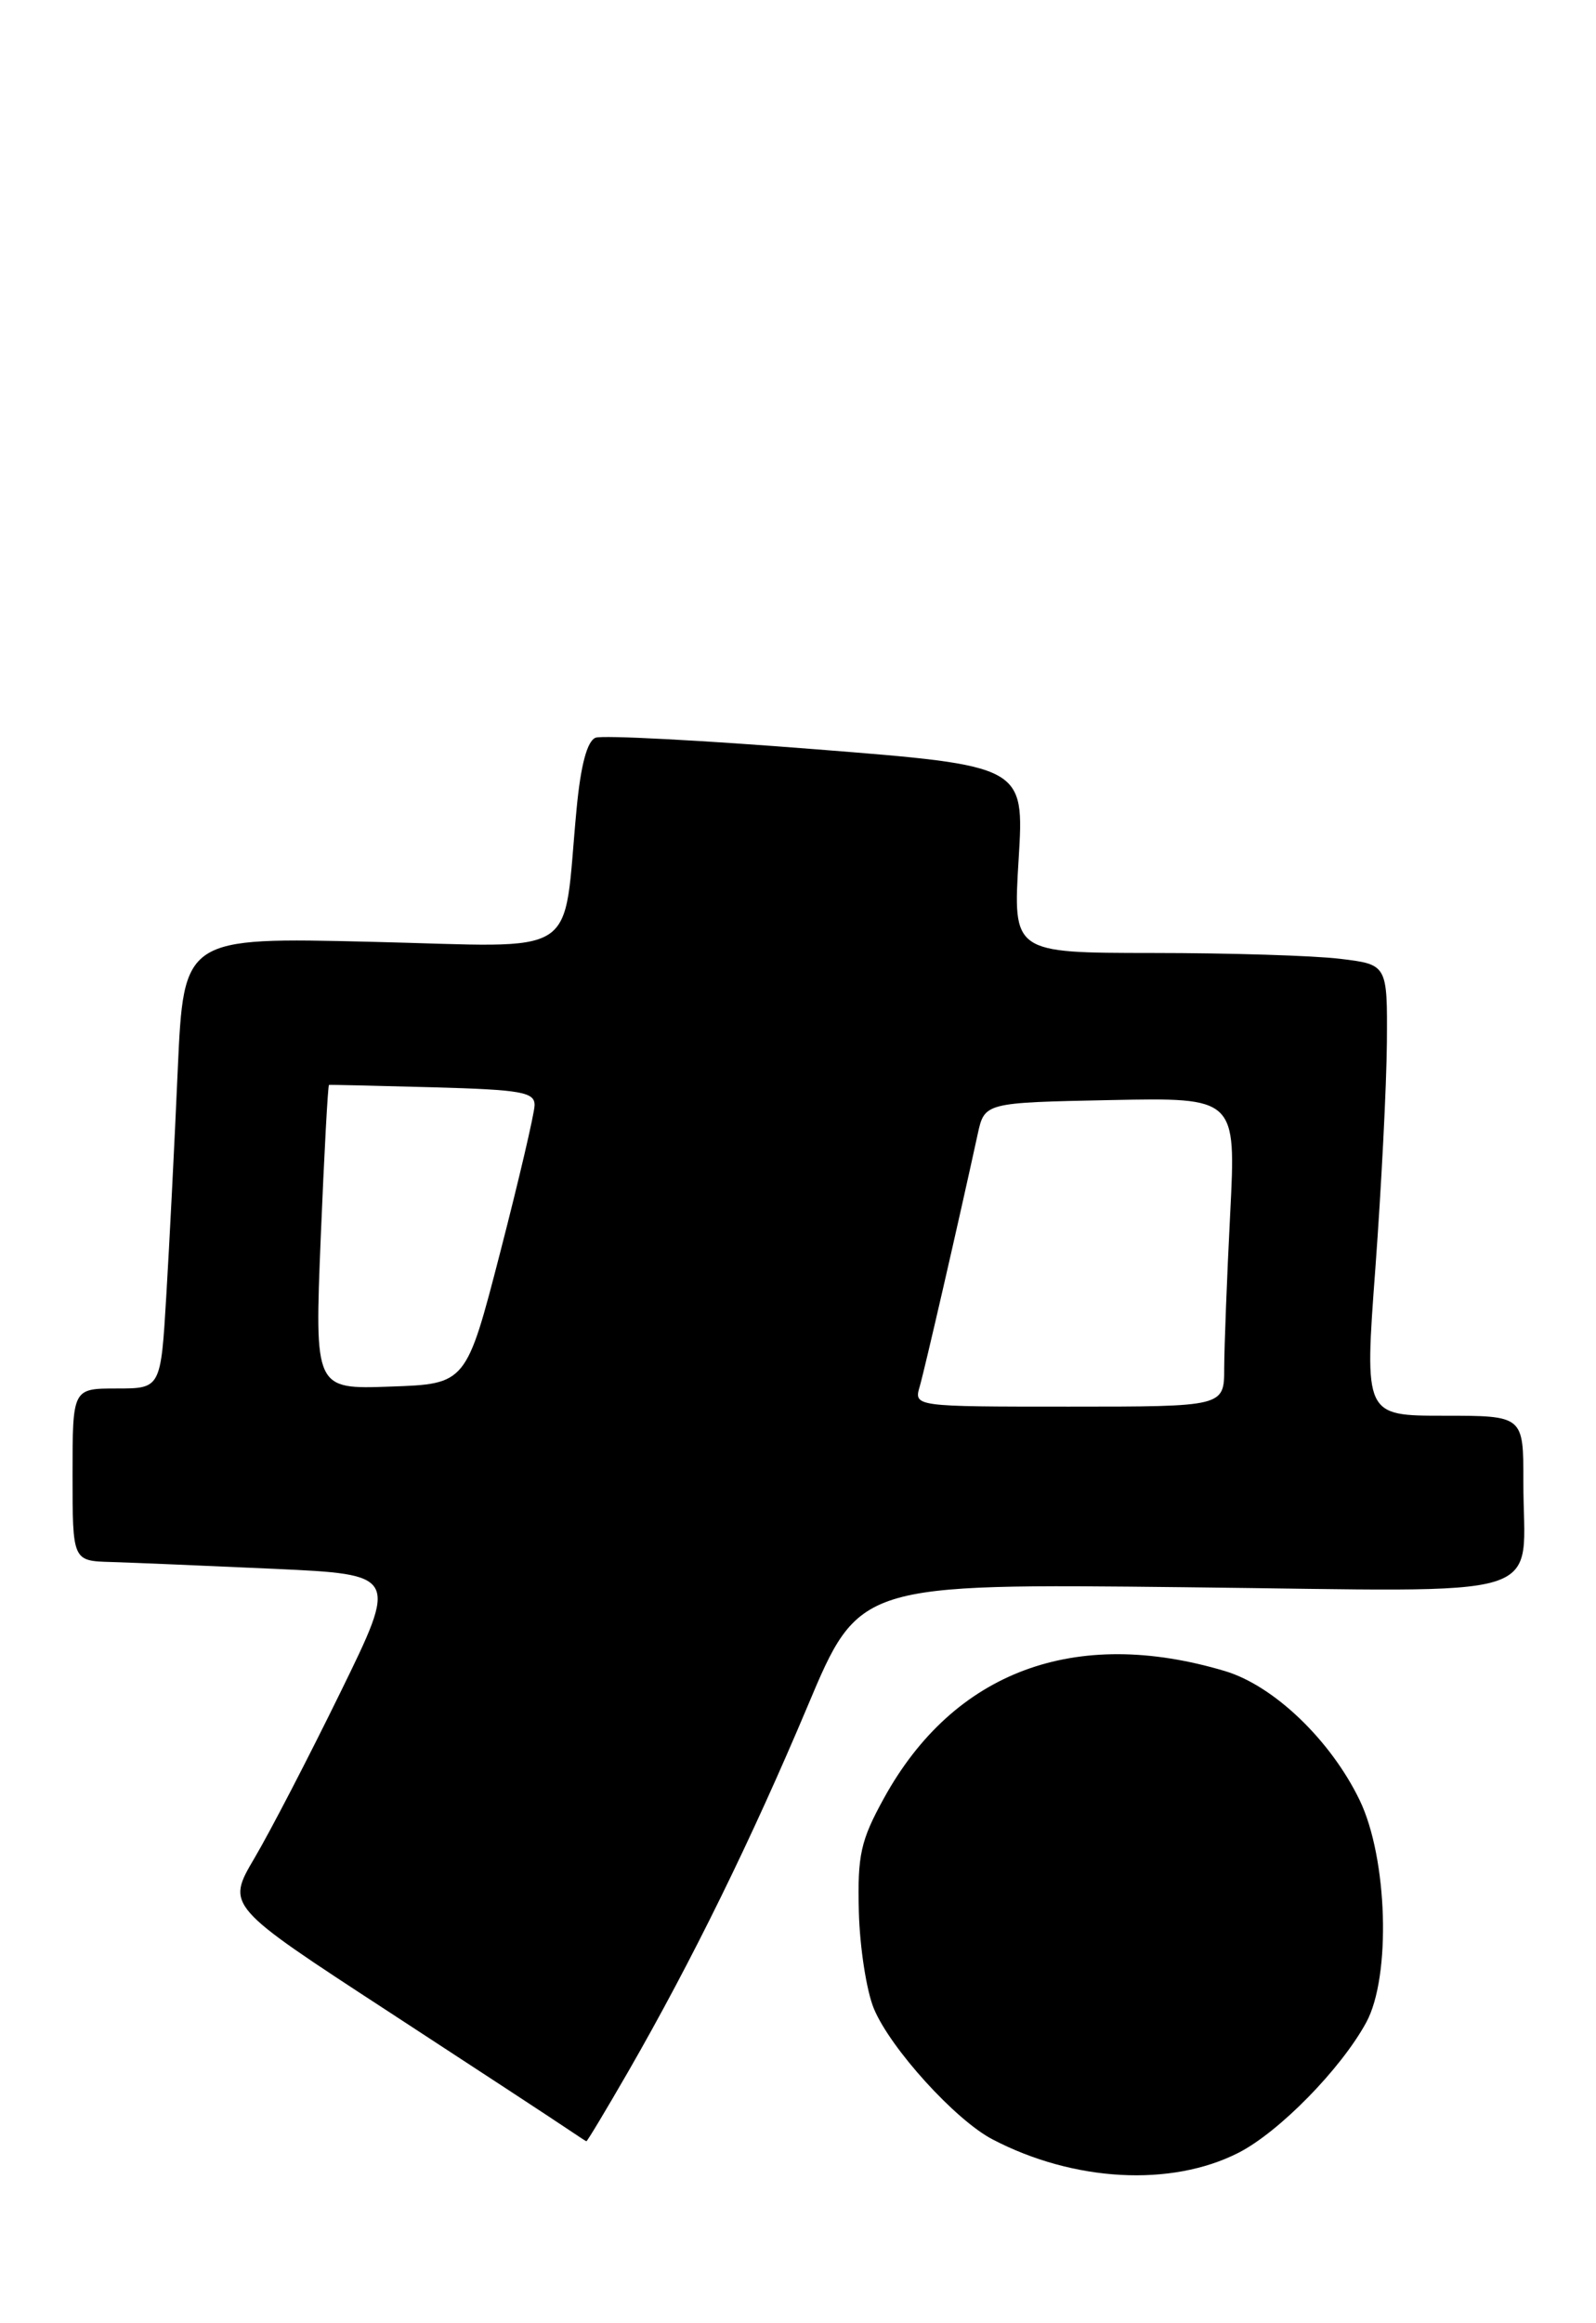 <?xml version="1.0" encoding="UTF-8" standalone="no"?>
<!DOCTYPE svg PUBLIC "-//W3C//DTD SVG 1.1//EN" "http://www.w3.org/Graphics/SVG/1.1/DTD/svg11.dtd" >
<svg xmlns="http://www.w3.org/2000/svg" xmlns:xlink="http://www.w3.org/1999/xlink" version="1.1" viewBox="0 0 176 256">
 <g >
 <path fill="currentColor"
d=" M 136.57 237.22 C 141.06 234.93 147.87 227.98 150.66 222.86 C 153.42 217.80 153.03 204.75 149.93 198.35 C 146.73 191.74 140.47 185.75 135.09 184.14 C 118.55 179.20 105.18 184.17 97.48 198.14 C 94.90 202.82 94.55 204.41 94.71 210.65 C 94.81 214.59 95.56 219.40 96.37 221.34 C 98.20 225.73 105.37 233.62 109.45 235.74 C 118.41 240.42 129.15 241.00 136.57 237.22 Z  M 69.29 228.25 C 76.30 216.07 82.89 202.64 89.06 188.00 C 94.74 174.50 94.74 174.50 130.72 174.90 C 172.08 175.35 167.96 176.64 167.99 163.25 C 168.00 156.00 168.00 156.00 159.23 156.00 C 150.46 156.00 150.46 156.00 151.67 139.75 C 152.33 130.81 152.90 119.63 152.94 114.89 C 153.00 106.28 153.00 106.28 147.75 105.65 C 144.86 105.30 135.57 105.01 127.10 105.01 C 111.70 105.00 111.70 105.00 112.33 94.69 C 112.96 84.38 112.96 84.38 90.02 82.57 C 77.41 81.57 66.45 81.00 65.68 81.29 C 64.75 81.65 64.04 84.29 63.58 89.17 C 61.99 105.93 64.45 104.34 40.98 103.78 C 20.26 103.28 20.26 103.28 19.60 117.89 C 19.25 125.93 18.68 137.11 18.34 142.75 C 17.73 153.00 17.73 153.00 12.86 153.00 C 8.00 153.00 8.00 153.00 8.00 162.50 C 8.00 172.00 8.00 172.00 12.25 172.12 C 14.59 172.19 22.66 172.53 30.20 172.87 C 43.90 173.50 43.90 173.50 37.53 186.50 C 34.03 193.65 29.77 201.86 28.06 204.75 C 24.96 210.01 24.96 210.01 42.73 221.59 C 52.50 227.96 61.40 233.79 62.50 234.54 C 63.60 235.28 64.57 235.92 64.66 235.95 C 64.75 235.98 66.83 232.51 69.29 228.25 Z  M 101.43 152.75 C 102.00 150.77 105.65 134.92 107.81 125.00 C 108.57 121.50 108.57 121.50 122.44 121.22 C 136.31 120.94 136.31 120.94 135.66 133.72 C 135.30 140.75 135.01 148.41 135.00 150.75 C 135.00 155.00 135.00 155.00 117.88 155.00 C 100.77 155.00 100.77 155.00 101.43 152.75 Z  M 35.37 136.35 C 35.75 127.14 36.16 119.58 36.28 119.55 C 36.40 119.52 41.56 119.64 47.75 119.81 C 57.54 120.08 58.99 120.34 58.95 121.81 C 58.92 122.74 57.22 130.03 55.16 138.00 C 51.41 152.50 51.41 152.50 43.05 152.79 C 34.69 153.09 34.69 153.09 35.37 136.35 Z "/>
</g>
</svg>